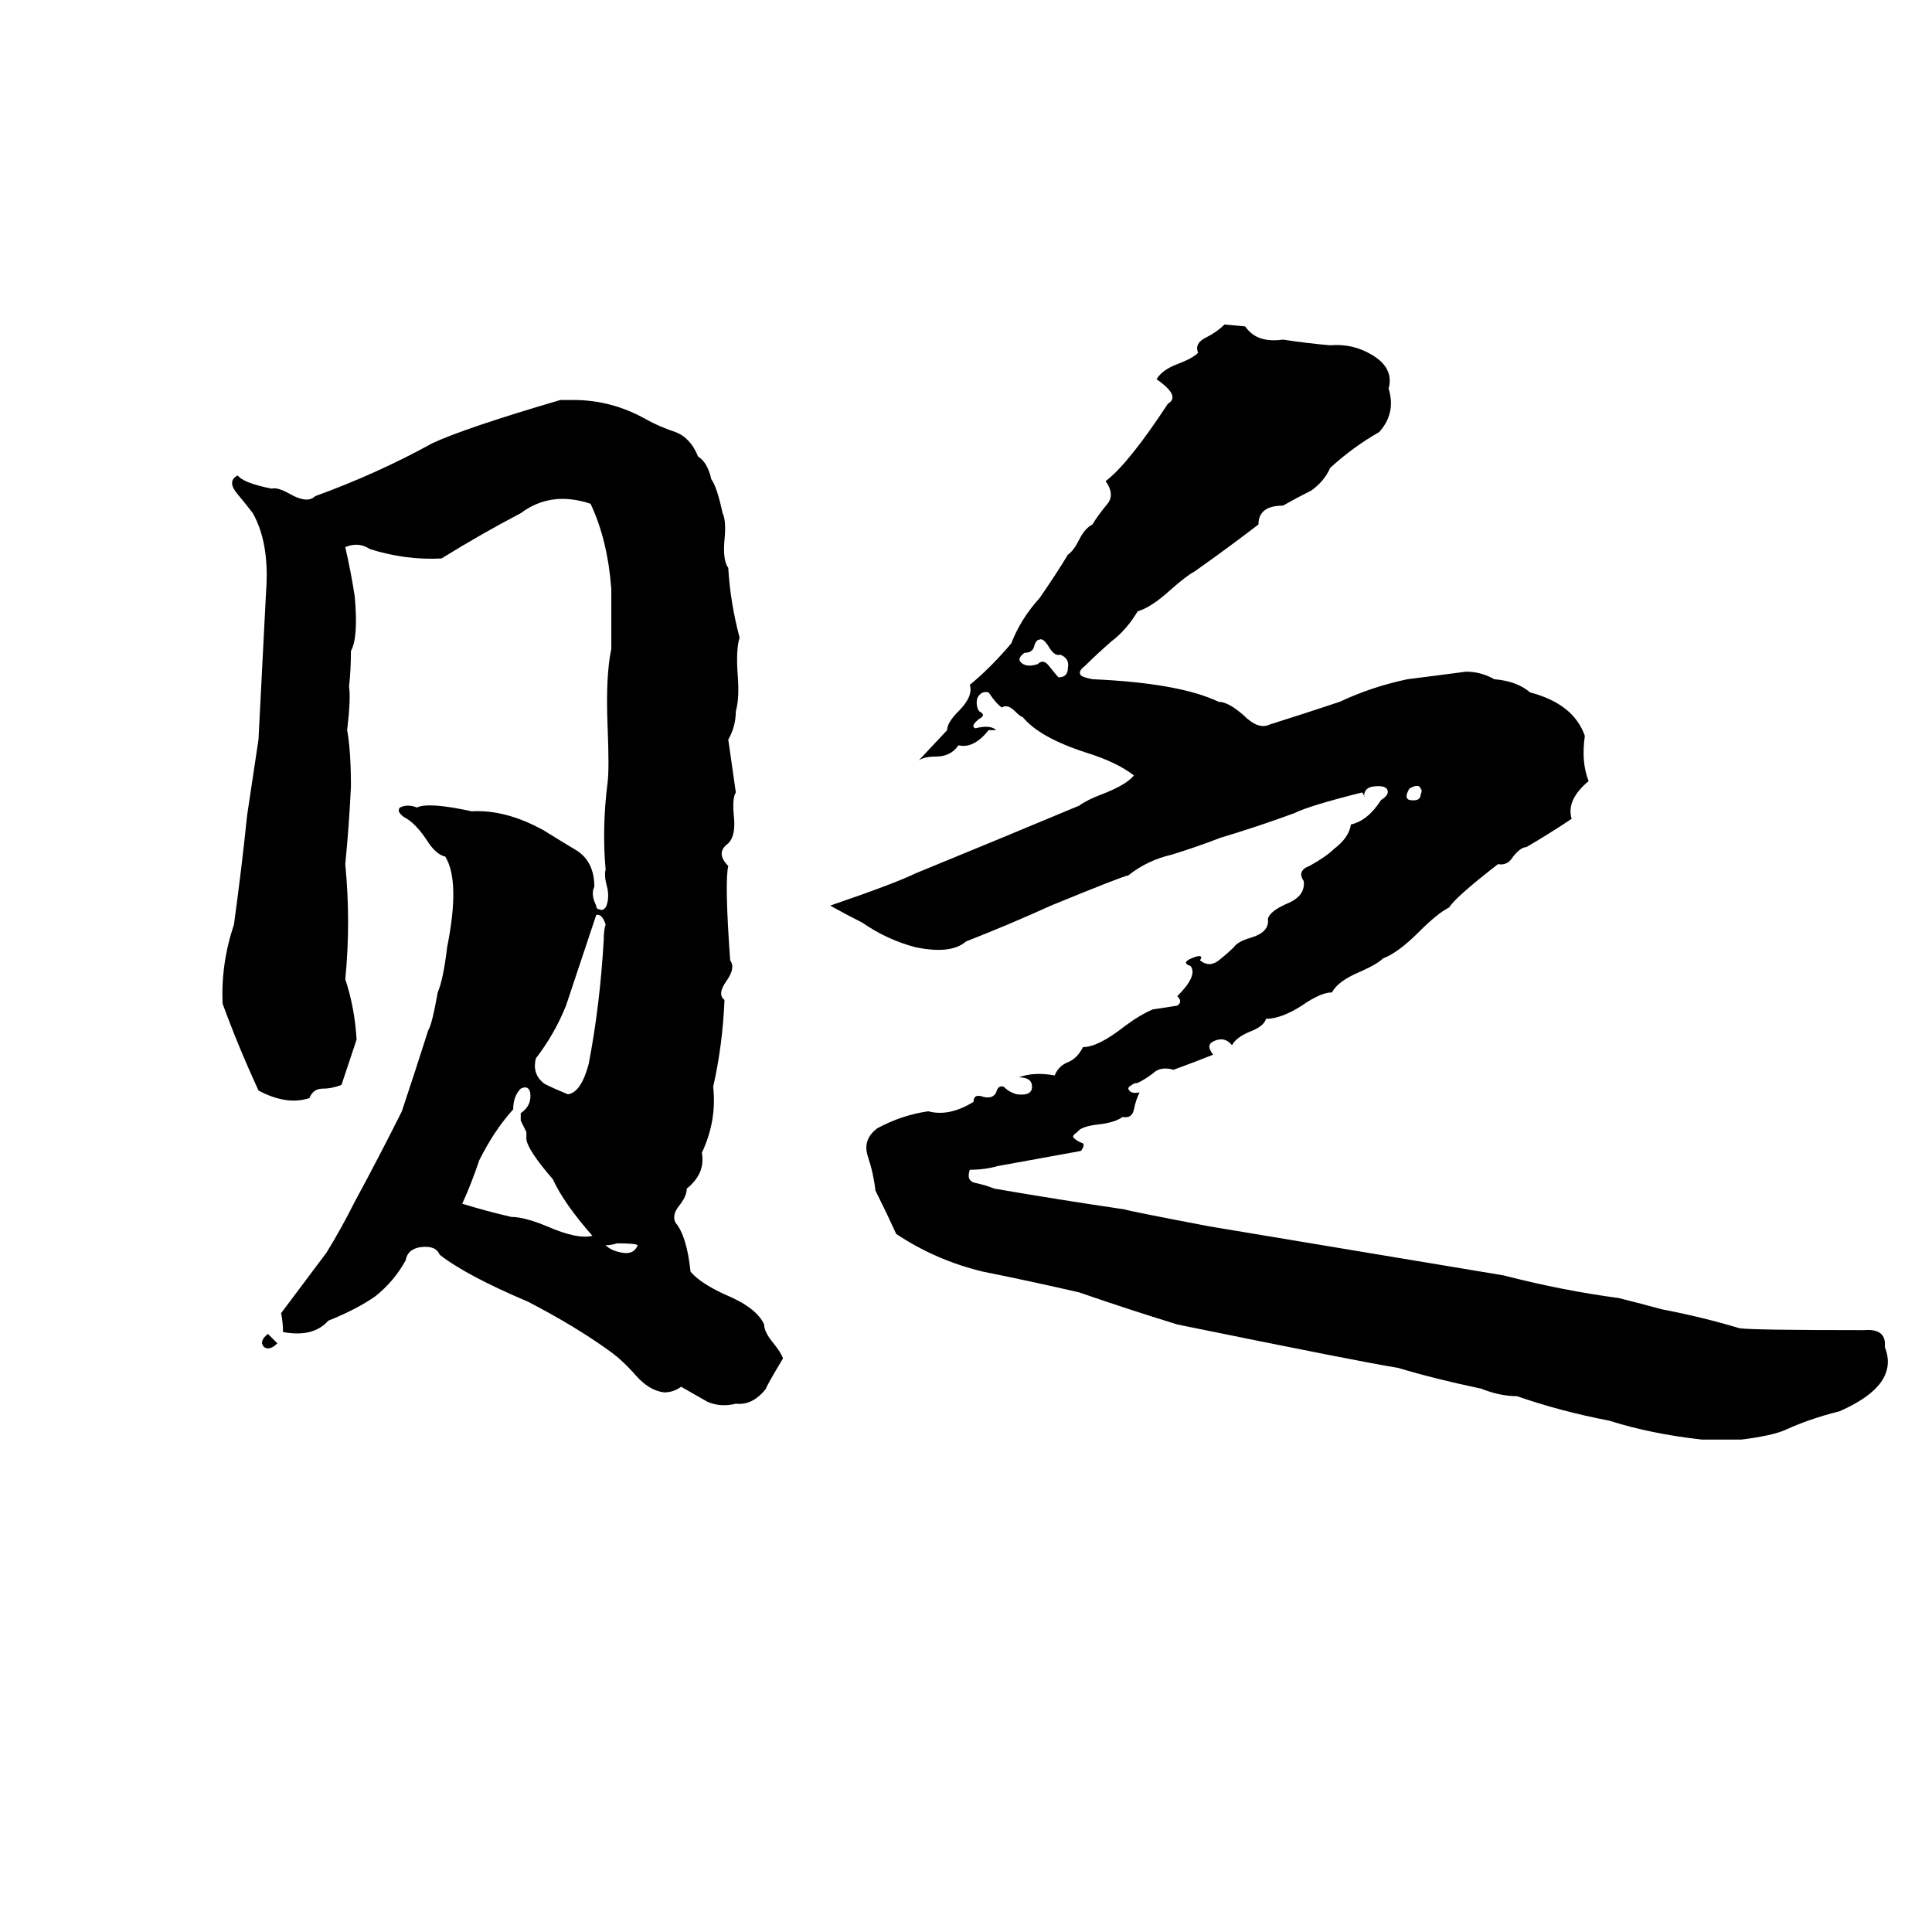 <svg xmlns="http://www.w3.org/2000/svg" viewBox="0 -800 1024 1024">
	<path fill="#000000" d="M649 -628L660 -627Q666 -618 680 -620Q693 -618 705 -617Q717 -618 727 -612Q739 -605 736 -594Q740 -581 731 -571Q717 -563 705 -552Q702 -545 695 -540Q687 -536 680 -532Q667 -532 667 -522Q650 -509 633 -497Q629 -495 620 -487Q610 -478 603 -476Q597 -466 589 -460Q581 -453 575 -447Q571 -444 573 -442Q574 -441 579 -440Q625 -438 646 -428Q651 -428 659 -421Q667 -413 673 -416Q692 -422 710 -428Q727 -436 746 -440Q762 -442 777 -444Q785 -444 792 -440Q804 -439 811 -433Q834 -427 840 -410Q838 -396 842 -386Q830 -376 833 -366Q821 -358 809 -351Q806 -351 802 -346Q799 -341 794 -342Q772 -325 768 -319Q762 -316 752 -306Q741 -295 733 -292Q730 -289 721 -285Q709 -280 706 -274Q700 -274 690 -267Q679 -260 671 -260Q670 -256 662 -253Q655 -250 653 -246Q649 -251 643 -248Q639 -246 643 -241Q633 -237 622 -233Q615 -235 611 -231Q607 -228 603 -226Q601 -226 600 -225Q598 -224 598 -223Q599 -220 604 -221Q602 -217 601 -212Q600 -207 595 -208Q591 -205 582 -204Q573 -203 571 -200Q568 -198 569 -197Q571 -195 574 -194Q575 -193 573 -190Q551 -186 529 -182Q522 -180 514 -180Q512 -174 517 -173Q522 -172 527 -170Q562 -164 596 -159Q599 -158 641 -150Q719 -137 797 -124Q828 -116 858 -112Q870 -109 881 -106Q902 -102 922 -96Q929 -95 988 -95Q1000 -96 999 -86Q1007 -66 975 -52Q959 -48 946 -42Q939 -39 923 -37Q913 -37 902 -37Q875 -40 853 -47Q827 -52 804 -60Q795 -60 785 -64Q761 -69 741 -75Q722 -78 624 -98Q598 -106 572 -115Q546 -121 521 -126Q496 -132 475 -146Q470 -157 464 -169Q463 -178 460 -187Q457 -196 465 -202Q478 -209 492 -211Q503 -208 516 -216Q516 -220 520 -219Q526 -217 528 -221Q529 -225 532 -224Q535 -221 539 -220Q547 -219 547 -224Q547 -229 540 -229Q548 -232 559 -230Q561 -235 566 -237Q571 -239 574 -245Q582 -245 596 -256Q604 -262 611 -265Q618 -266 624 -267Q627 -269 624 -272Q635 -283 631 -288Q625 -290 634 -293Q638 -294 636 -291Q641 -287 646 -291Q651 -295 654 -298Q656 -301 663 -303Q673 -306 672 -313Q673 -317 682 -321Q692 -325 691 -333Q689 -336 690 -338Q691 -340 694 -341Q703 -346 707 -350Q715 -356 716 -363Q725 -365 732 -376Q737 -379 735 -382Q733 -384 727 -383Q723 -382 723 -378Q724 -377 722 -380Q694 -373 686 -369Q667 -362 647 -356Q634 -351 621 -347Q608 -344 598 -336Q596 -336 557 -320Q535 -310 512 -301Q504 -294 485 -298Q470 -302 457 -311Q449 -315 440 -320Q475 -332 485 -337Q529 -355 572 -373Q576 -376 584 -379Q597 -384 601 -389Q592 -396 576 -401Q551 -409 542 -420Q541 -420 538 -423Q534 -427 531 -425Q528 -427 524 -433Q520 -434 518 -430Q517 -426 519 -423Q523 -421 519 -419Q514 -415 517 -414Q525 -416 528 -413Q527 -413 524 -413Q516 -403 508 -405Q504 -399 496 -399Q490 -399 487 -397L502 -413Q502 -417 508 -423Q516 -431 514 -437Q525 -446 536 -459Q541 -472 551 -483Q560 -496 566 -506Q569 -508 572 -514Q575 -520 579 -522Q582 -527 587 -533Q591 -538 586 -545Q598 -554 619 -586Q626 -590 613 -599Q616 -604 624 -607Q632 -610 635 -613Q633 -618 639 -621Q645 -624 649 -628ZM297 -588H304Q324 -588 342 -578Q349 -574 358 -571Q366 -568 370 -558Q375 -555 377 -546Q380 -542 383 -528Q385 -524 384 -514Q383 -503 386 -499Q387 -481 392 -462Q390 -456 391 -442Q392 -430 390 -423Q390 -415 386 -408L390 -380Q388 -377 389 -367Q390 -357 386 -353Q379 -348 386 -341Q384 -333 387 -291Q390 -287 385 -280Q380 -273 384 -270Q383 -246 378 -224Q380 -206 372 -189Q374 -178 364 -170Q364 -166 360 -161Q356 -156 358 -152Q364 -145 366 -126Q371 -120 384 -114Q401 -107 405 -98Q405 -94 410 -88Q414 -83 415 -80Q406 -65 406 -64Q399 -55 390 -56Q382 -54 375 -57Q368 -61 361 -65Q357 -62 352 -62Q344 -63 337 -71Q330 -79 323 -84Q305 -97 280 -110Q247 -124 233 -135Q231 -140 223 -139Q216 -138 215 -132Q209 -121 199 -113Q189 -106 174 -100Q166 -91 150 -94Q150 -99 149 -104L173 -136Q181 -149 188 -163Q201 -187 213 -211Q220 -232 227 -254Q229 -257 232 -274Q235 -281 237 -298Q244 -333 236 -346Q231 -347 226 -355Q220 -364 214 -367Q210 -370 212 -372Q216 -374 221 -372Q227 -375 250 -370Q268 -371 288 -360Q296 -355 306 -349Q315 -343 315 -330Q313 -326 316 -320Q316 -318 318 -318Q319 -317 321 -319Q323 -323 322 -329Q320 -336 321 -339Q319 -361 322 -385Q323 -392 322 -416Q321 -442 324 -456Q324 -472 324 -488Q322 -514 313 -533Q292 -540 276 -528Q255 -517 234 -504Q215 -503 196 -509Q190 -513 183 -510Q186 -497 188 -484Q190 -462 186 -455Q186 -445 185 -436Q186 -430 184 -413Q186 -402 186 -383Q185 -362 183 -342Q186 -311 183 -281Q188 -266 189 -249Q185 -237 181 -225Q176 -223 171 -223Q166 -223 164 -218Q152 -214 137 -222Q126 -246 118 -268Q117 -289 124 -310Q128 -339 131 -368Q134 -388 137 -408Q139 -447 141 -486Q143 -512 134 -528Q131 -532 126 -538Q120 -545 126 -548Q129 -544 144 -541Q147 -542 154 -538Q163 -533 167 -537Q200 -549 229 -565Q246 -573 297 -588ZM551 -461Q549 -461 548 -457Q547 -454 543 -454Q539 -451 541 -449Q544 -446 550 -448Q553 -451 556 -447Q560 -442 561 -441Q566 -441 566 -446Q567 -451 562 -453Q559 -452 556 -457Q553 -462 551 -461ZM747 -382Q744 -377 747 -376Q753 -375 753 -379Q754 -381 753 -382Q752 -385 747 -382ZM316 -315Q308 -291 300 -267Q294 -252 284 -239Q282 -231 288 -226Q289 -225 301 -220Q308 -221 312 -236Q318 -267 320 -302Q320 -307 321 -310Q319 -316 316 -315ZM276 -223Q272 -219 272 -212Q262 -201 254 -185Q250 -173 245 -162Q258 -158 271 -155Q278 -155 290 -150Q306 -143 314 -145Q299 -162 293 -175Q280 -190 279 -196Q279 -198 279 -200L276 -206Q276 -208 276 -210Q282 -214 281 -221Q280 -225 276 -223ZM327 -141Q324 -140 321 -140Q324 -137 330 -136Q336 -135 338 -140Q337 -141 327 -141ZM142 -93L147 -88Q143 -84 140 -86Q137 -89 142 -93Z"/>
</svg>